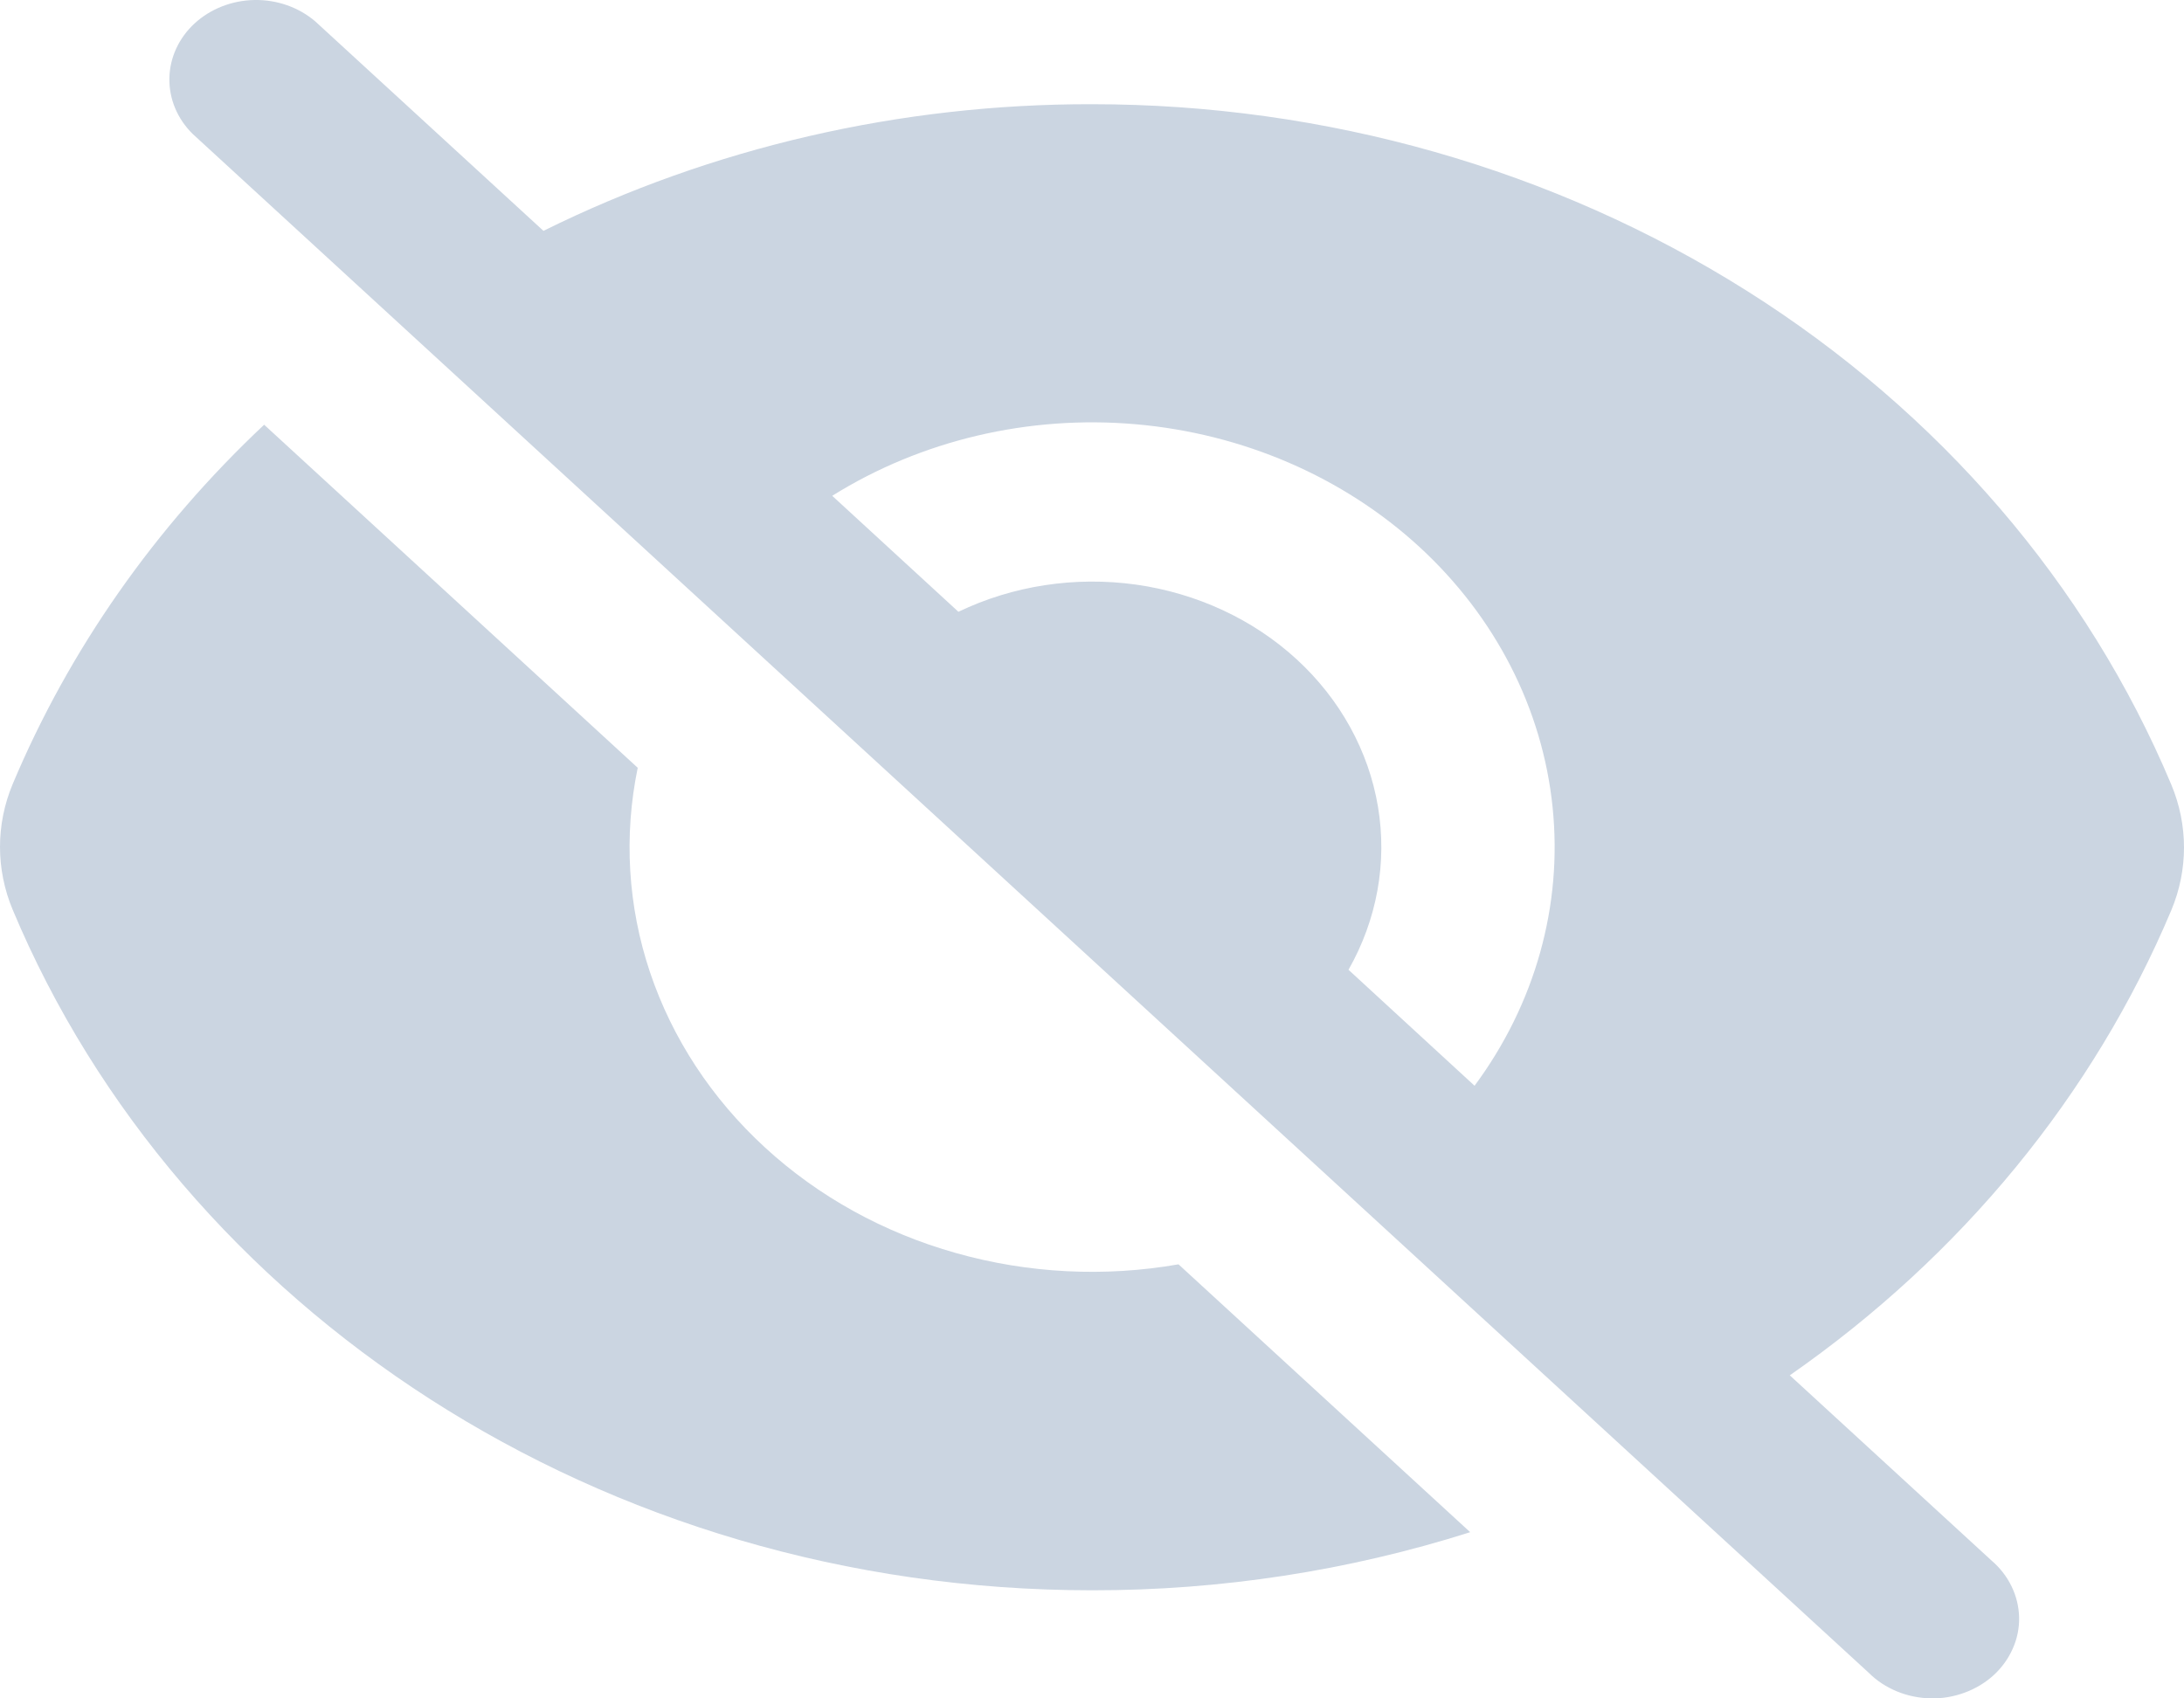 <svg width="18" height="14" viewBox="0 0 18 14" fill="none" xmlns="http://www.w3.org/2000/svg">
<path fill-rule="evenodd" clip-rule="evenodd" d="M2.598 0.176C2.462 0.06 2.283 -0.003 2.098 0C1.913 0.003 1.736 0.072 1.605 0.192C1.474 0.312 1.399 0.475 1.396 0.645C1.393 0.815 1.461 0.979 1.588 1.104L15.404 13.791C15.469 13.856 15.548 13.907 15.636 13.943C15.723 13.979 15.818 13.998 15.914 14C16.01 14.002 16.105 13.985 16.194 13.952C16.283 13.919 16.364 13.87 16.432 13.808C16.5 13.745 16.553 13.671 16.589 13.589C16.625 13.508 16.643 13.42 16.641 13.332C16.639 13.244 16.618 13.157 16.579 13.077C16.54 12.996 16.484 12.924 16.414 12.864L14.751 11.337C16.166 10.352 17.255 9.025 17.895 7.504C18.035 7.171 18.035 6.801 17.895 6.467C17.203 4.817 15.983 3.397 14.395 2.396C12.807 1.395 10.926 0.859 9 0.859C7.422 0.856 5.868 1.215 4.479 1.903L2.598 0.176ZM6.859 4.087L7.899 5.043C8.349 4.827 8.861 4.749 9.363 4.819C9.864 4.89 10.328 5.105 10.687 5.435C11.045 5.764 11.28 6.19 11.357 6.65C11.434 7.11 11.349 7.581 11.114 7.994L12.153 8.95C12.652 8.276 12.88 7.464 12.796 6.653C12.713 5.842 12.324 5.083 11.697 4.507C11.07 3.931 10.243 3.574 9.36 3.497C8.477 3.42 7.592 3.629 6.859 4.087Z" fill="#CBD5E1"/>
<path d="M9.713 10.422L12.117 12.63C11.115 12.948 10.062 13.11 9.002 13.109C4.944 13.109 1.48 10.781 0.105 7.5C-0.035 7.166 -0.035 6.796 0.105 6.462C0.57 5.356 1.275 4.349 2.177 3.501L5.256 6.329C5.14 6.89 5.174 7.468 5.357 8.014C5.54 8.559 5.865 9.055 6.305 9.459C6.744 9.863 7.285 10.162 7.879 10.329C8.473 10.497 9.103 10.529 9.713 10.422Z" fill="#CBD5E1"/>
</svg>
